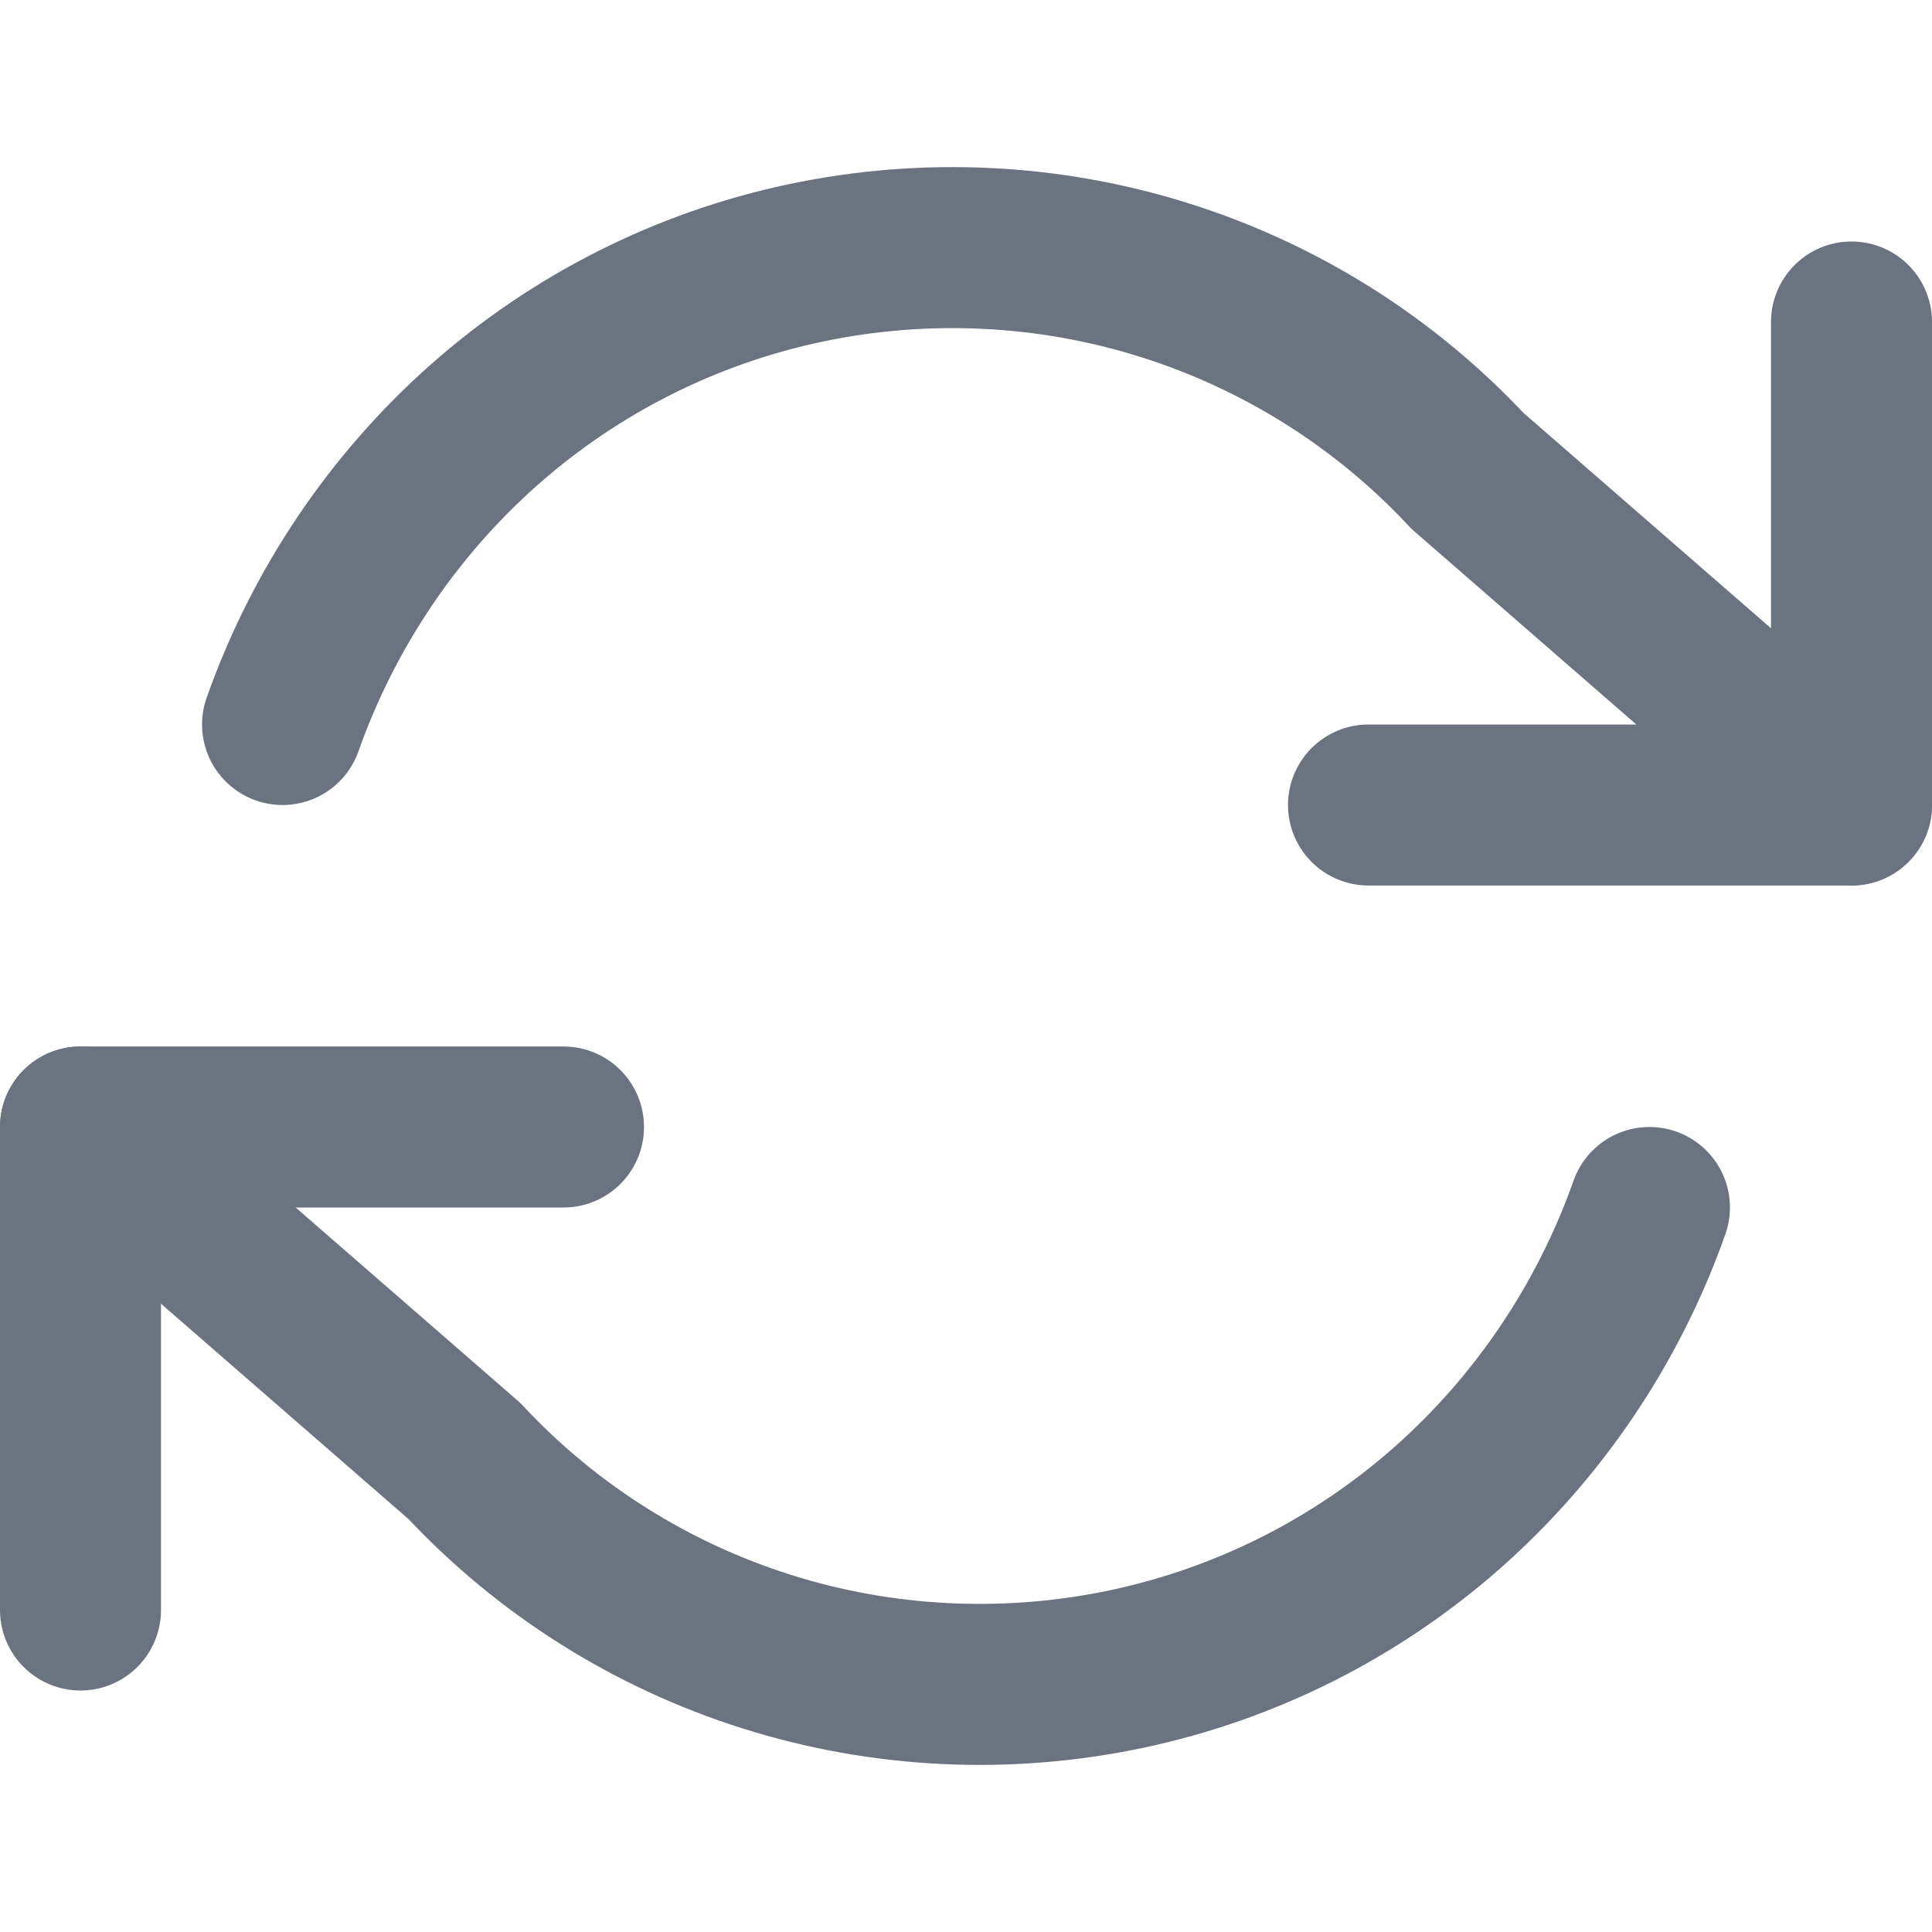 <svg width="24" height="24" viewBox="0 0 24 24" fill="none" xmlns="http://www.w3.org/2000/svg">
  <path d="M23 4V10H17" stroke="#6B7280" stroke-width="2" stroke-linecap="round" stroke-linejoin="round"/>
  <path d="M1 20V14H7" stroke="#6B7280" stroke-width="2" stroke-linecap="round" stroke-linejoin="round"/>
  <path d="M3.51 9C4.017 7.566 4.879 6.282 6.015 5.276C7.152 4.271 8.525 3.579 10.008 3.266C11.491 2.953 13.035 3.027 14.476 3.483C15.918 3.938 17.209 4.756 18.23 5.85L23 10M1 14L5.77 18.15C6.791 19.244 8.083 20.062 9.524 20.517C10.965 20.973 12.509 21.047 13.992 20.734C15.475 20.421 16.848 19.729 17.985 18.724C19.121 17.718 19.983 16.434 20.49 15" stroke="#6B7280" stroke-width="2" stroke-linecap="round" stroke-linejoin="round"/>
</svg>